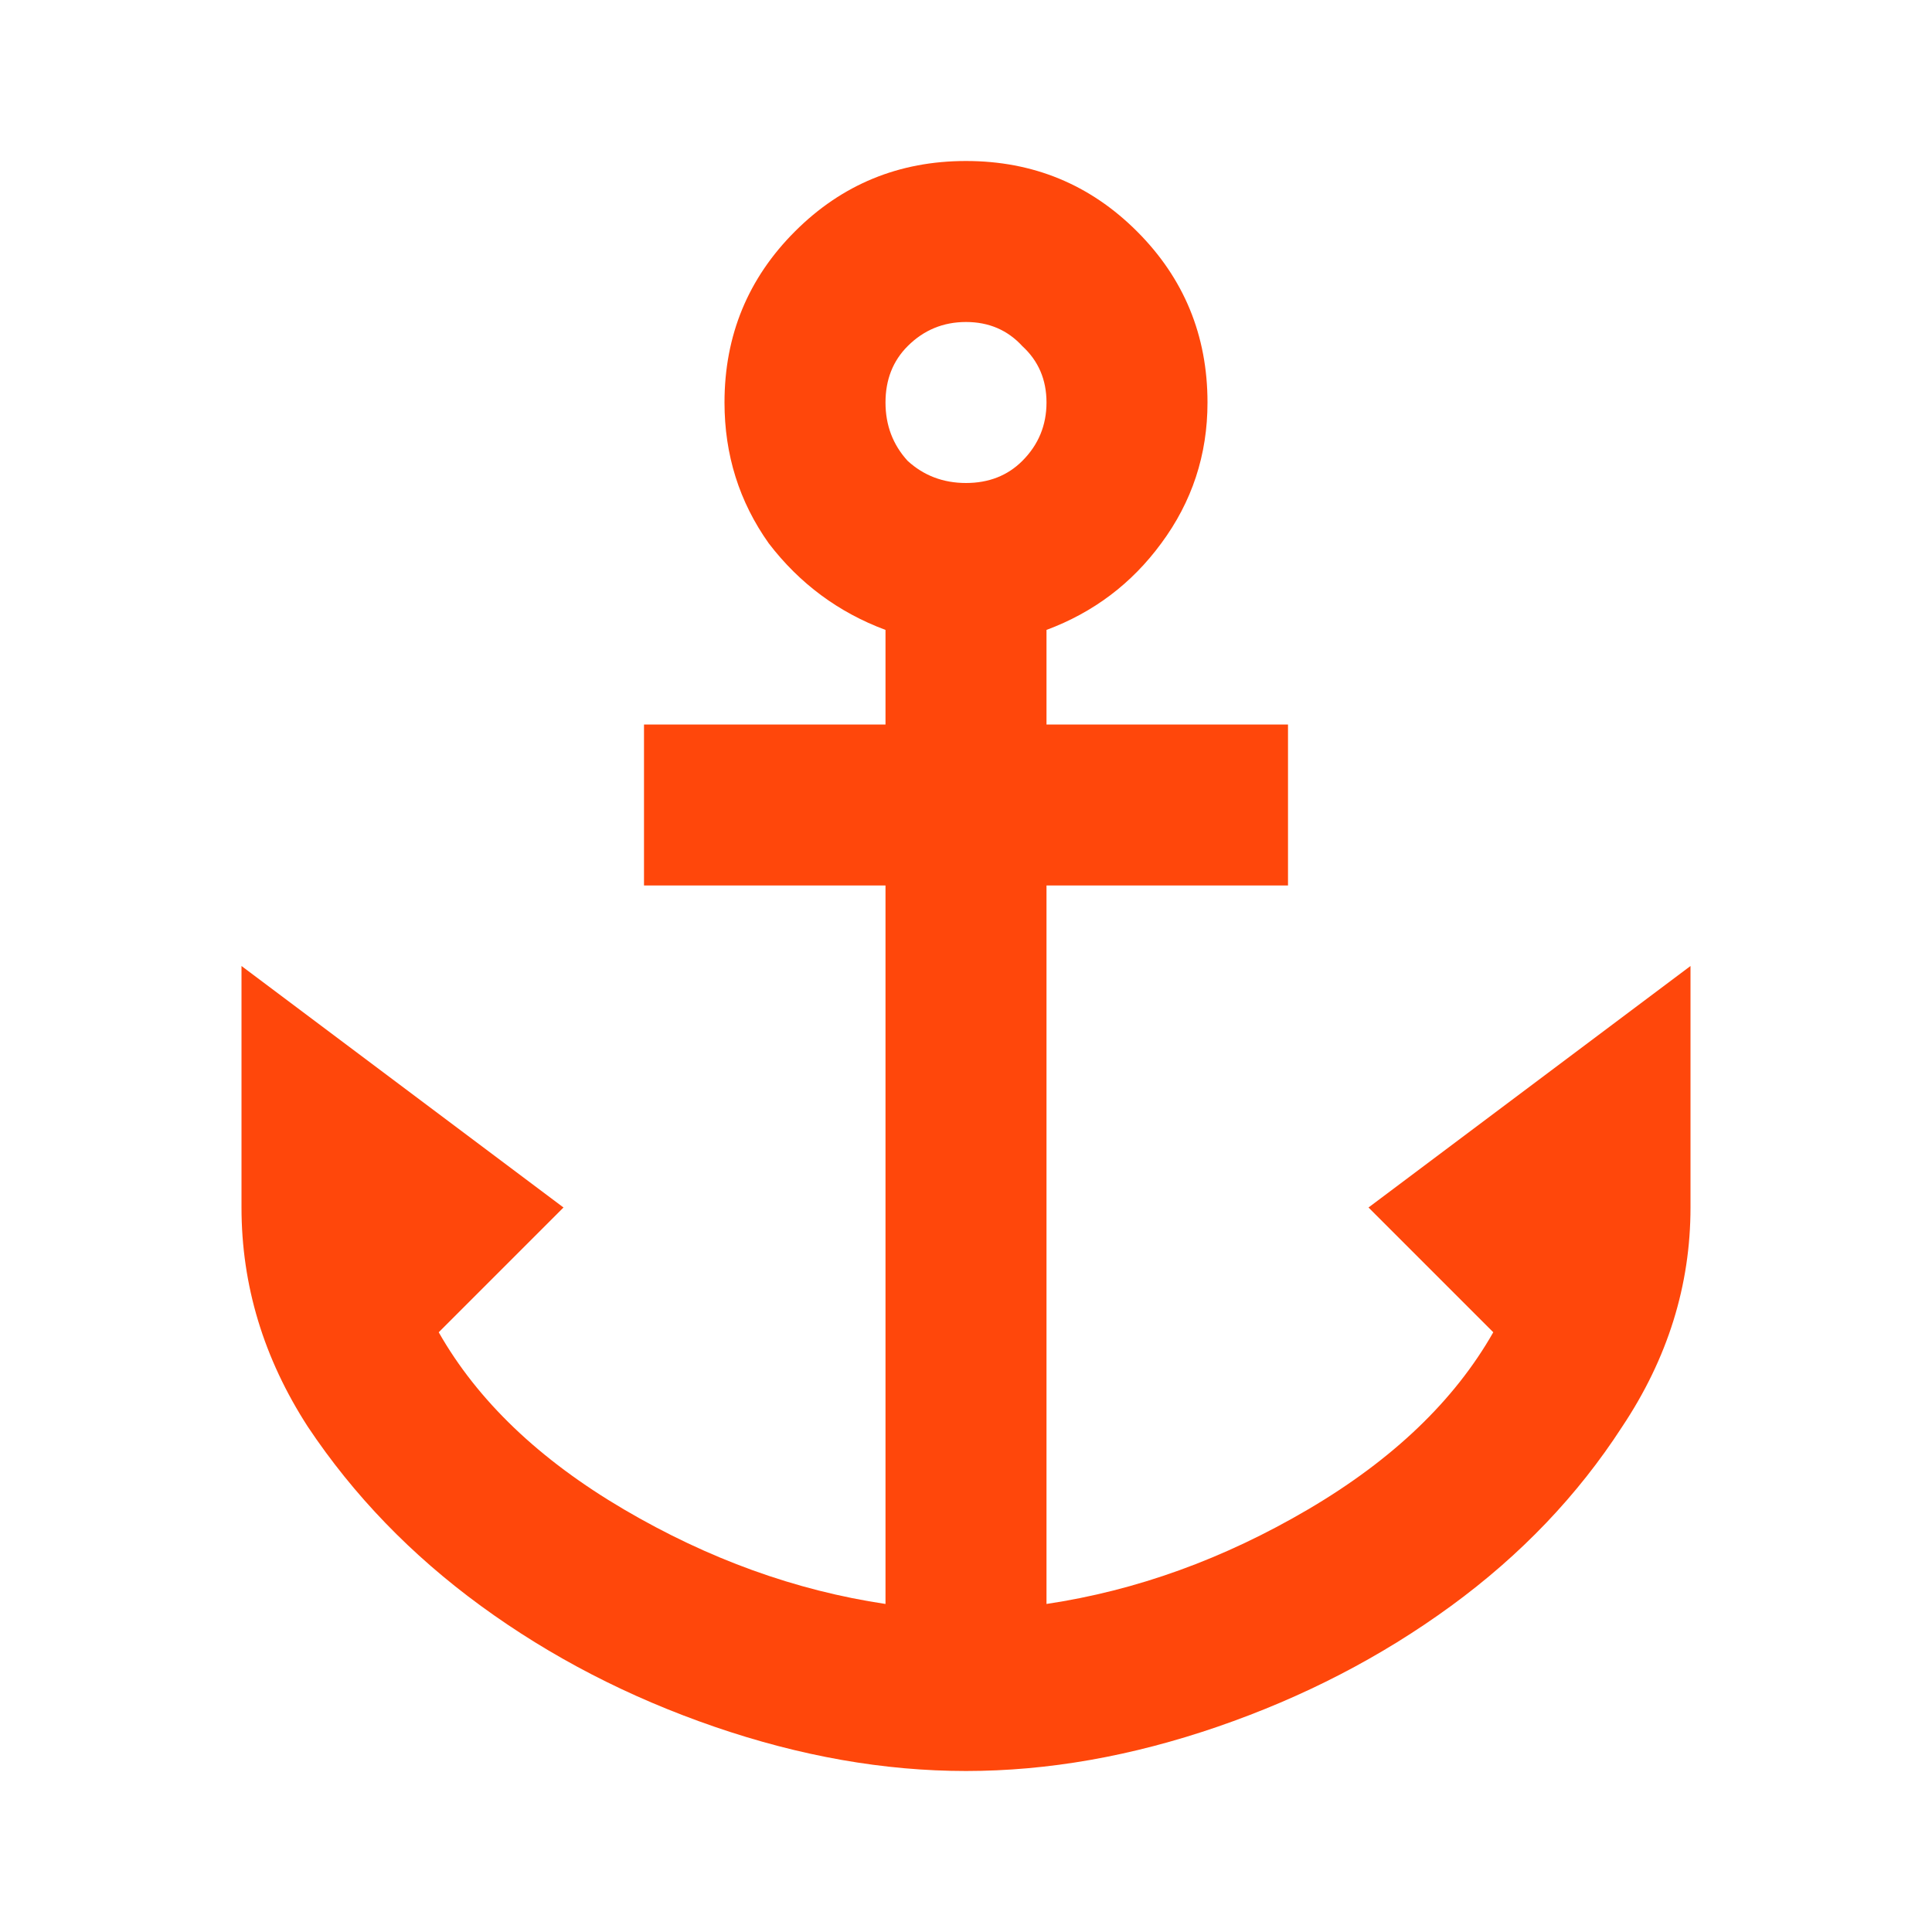<svg width="24" height="24" viewBox="0 0 24 24" fill="none" xmlns="http://www.w3.org/2000/svg">
<path d="M12 22C10.983 22 9.942 21.817 8.875 21.45C7.808 21.083 6.842 20.583 5.975 19.95C5.108 19.317 4.392 18.575 3.825 17.725C3.275 16.875 3 15.967 3 15V12L7 15L5.45 16.55C5.933 17.4 6.7 18.133 7.75 18.75C8.8 19.367 9.883 19.758 11 19.925V11H8V9H11V7.825C10.417 7.608 9.933 7.25 9.55 6.75C9.183 6.233 9 5.65 9 5C9 4.167 9.292 3.458 9.875 2.875C10.458 2.292 11.167 2 12 2C12.833 2 13.542 2.292 14.125 2.875C14.708 3.458 15 4.167 15 5C15 5.65 14.808 6.233 14.425 6.75C14.058 7.25 13.583 7.608 13 7.825V9H16V11H13V19.925C14.117 19.758 15.2 19.367 16.25 18.75C17.3 18.133 18.067 17.4 18.55 16.55L17 15L21 12V15C21 15.967 20.717 16.875 20.15 17.725C19.6 18.575 18.892 19.317 18.025 19.95C17.158 20.583 16.192 21.083 15.125 21.45C14.058 21.817 13.017 22 12 22ZM12 6C12.283 6 12.517 5.908 12.7 5.725C12.9 5.525 13 5.283 13 5C13 4.717 12.9 4.483 12.7 4.3C12.517 4.1 12.283 4 12 4C11.717 4 11.475 4.1 11.275 4.3C11.092 4.483 11 4.717 11 5C11 5.283 11.092 5.525 11.275 5.725C11.475 5.908 11.717 6 12 6Z" fill="#FF470B"/>
</svg>
